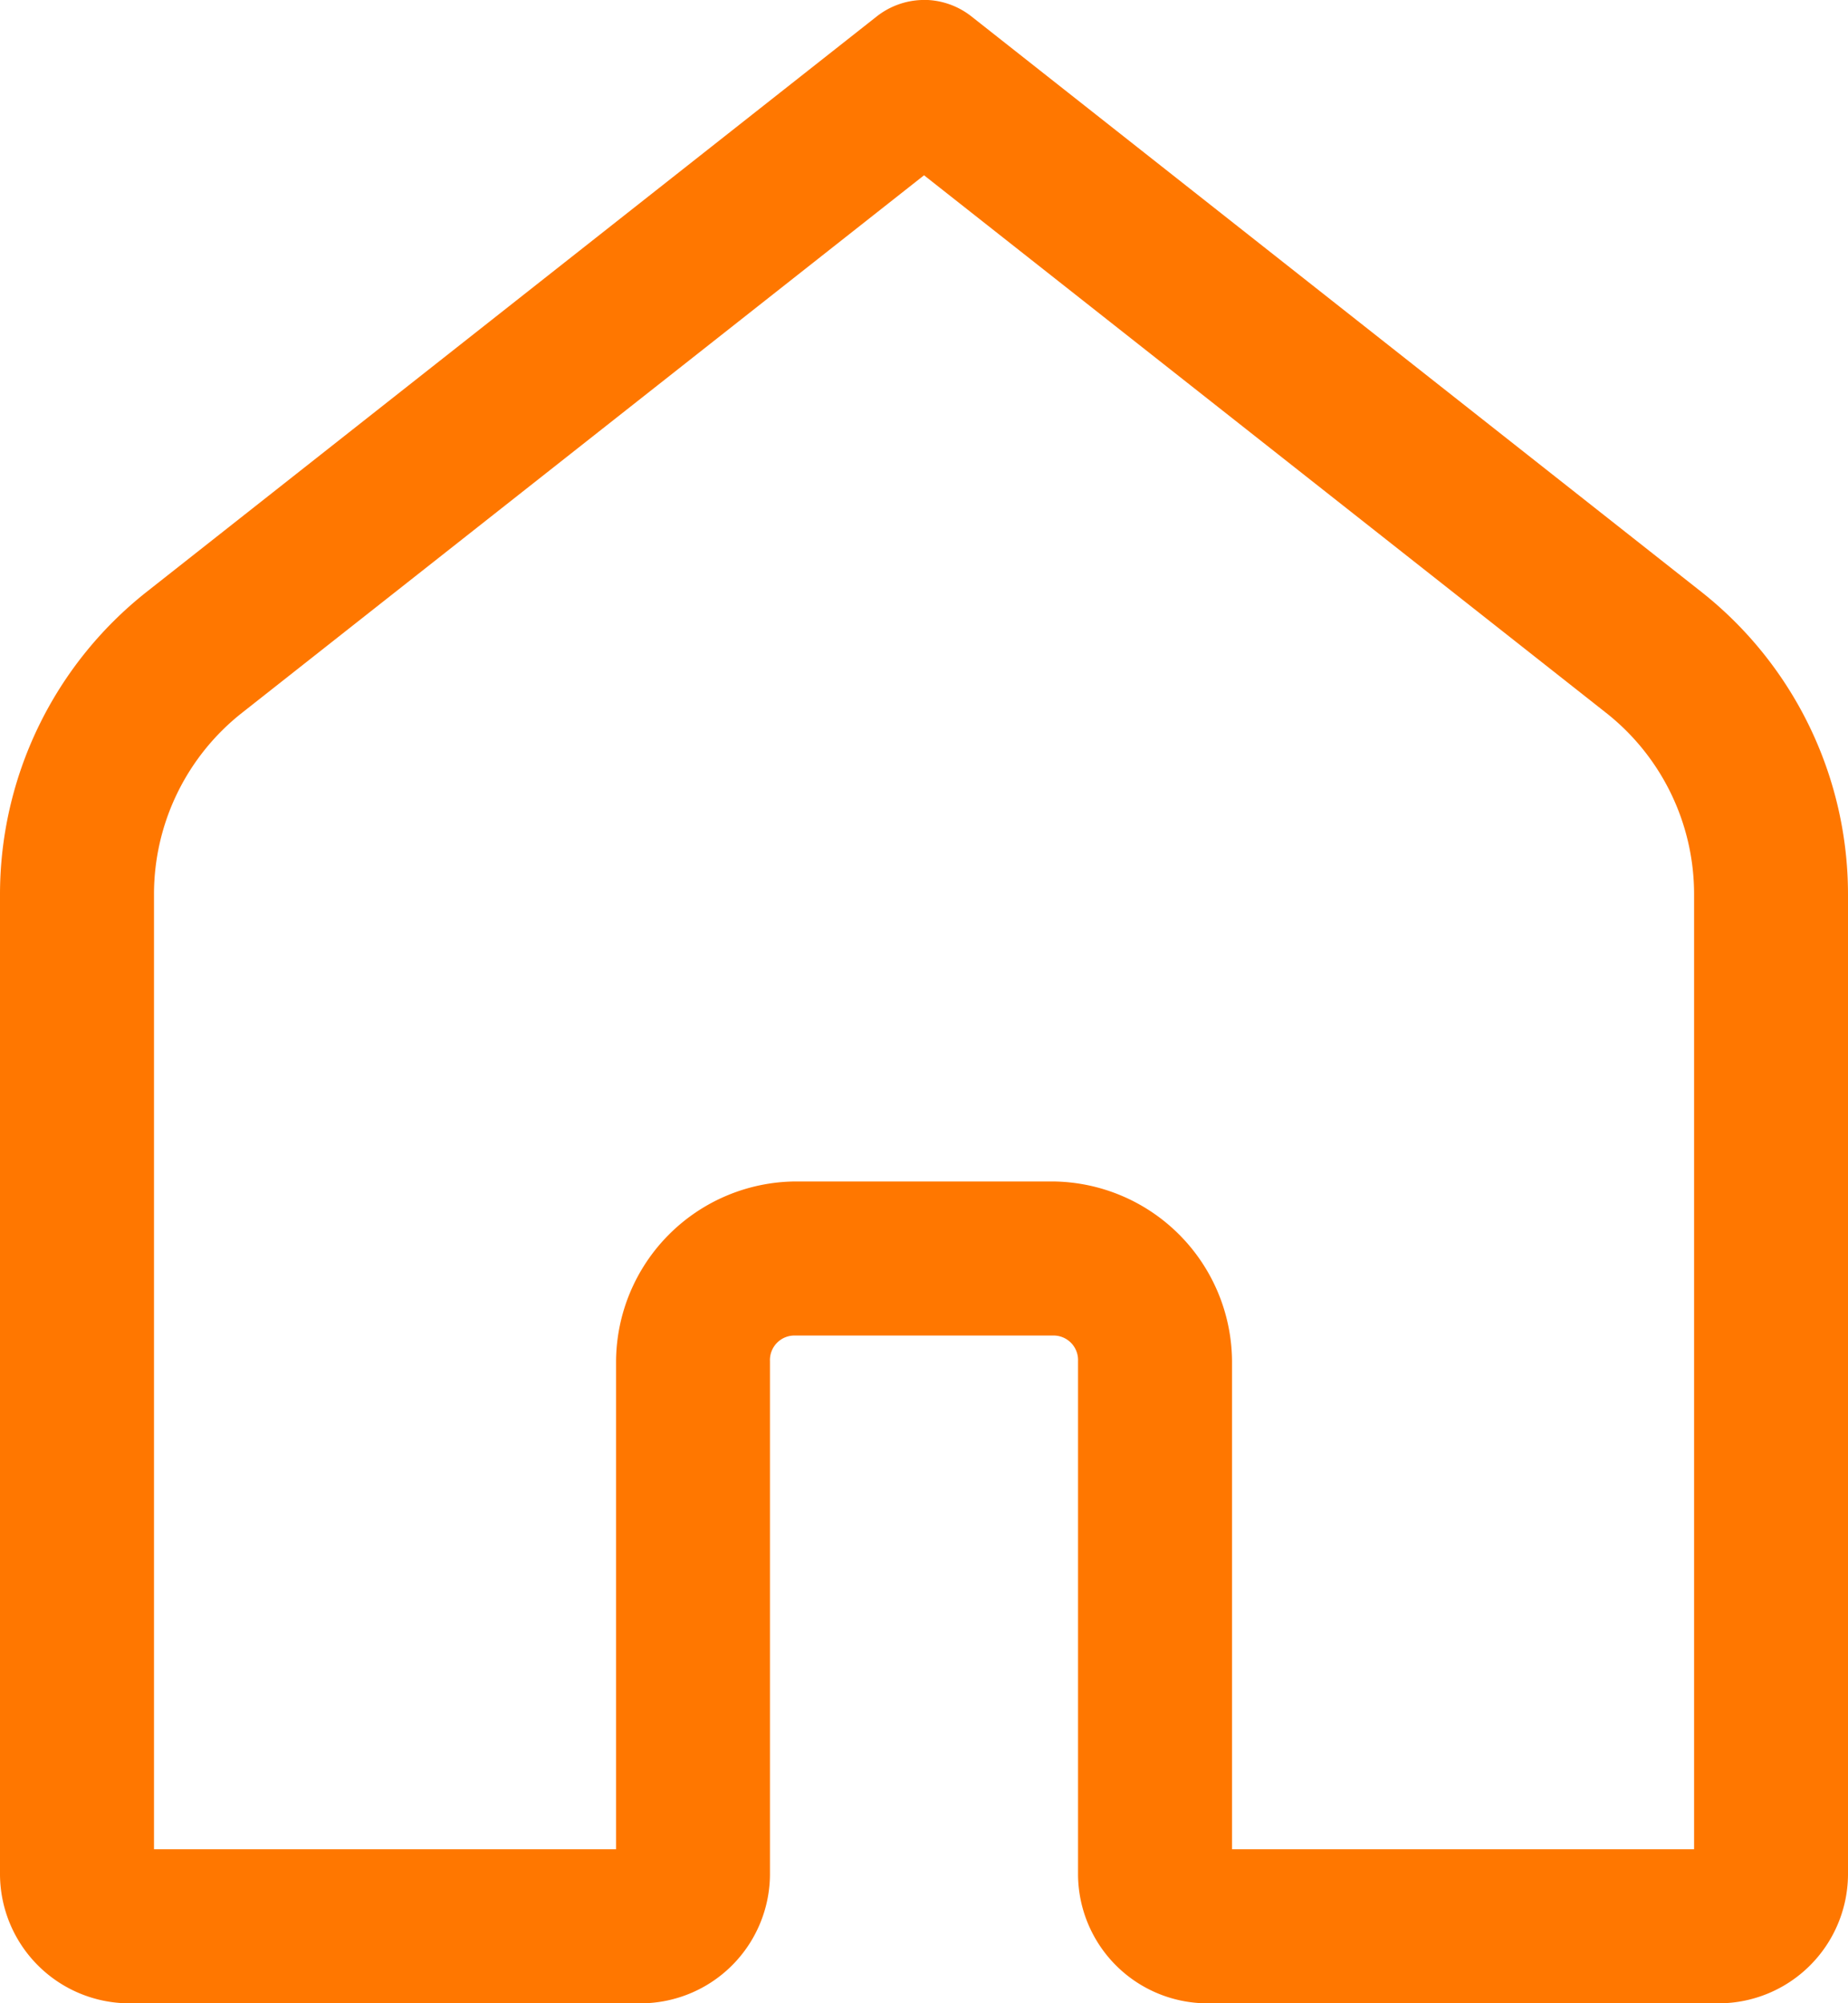 <svg xmlns="http://www.w3.org/2000/svg" width="22.153" height="24" viewBox="0 0 22.153 24">
  <path id="icons8_home" d="M14.739,2.461a.923.923,0,0,0-.541.2L5.452,9.55a4.618,4.618,0,0,0-1.76,3.625V24.923a1.552,1.552,0,0,0,1.538,1.538h6.154a1.552,1.552,0,0,0,1.538-1.538V18.769a.294.294,0,0,1,.308-.308h3.077a.294.294,0,0,1,.308.308v6.154a1.552,1.552,0,0,0,1.538,1.538h6.154a1.552,1.552,0,0,0,1.538-1.538V13.175a4.618,4.618,0,0,0-1.76-3.625L15.34,2.66a.923.923,0,0,0-.6-.2Zm.03,2.1L22.944,11A2.766,2.766,0,0,1,24,13.175v11.44H18.461V18.769a2.168,2.168,0,0,0-2.154-2.154H13.231a2.168,2.168,0,0,0-2.154,2.154v5.846H5.538V13.175A2.766,2.766,0,0,1,6.594,11Z" transform="translate(-3.692 -2.461)" fill="#f70"/>
</svg>
